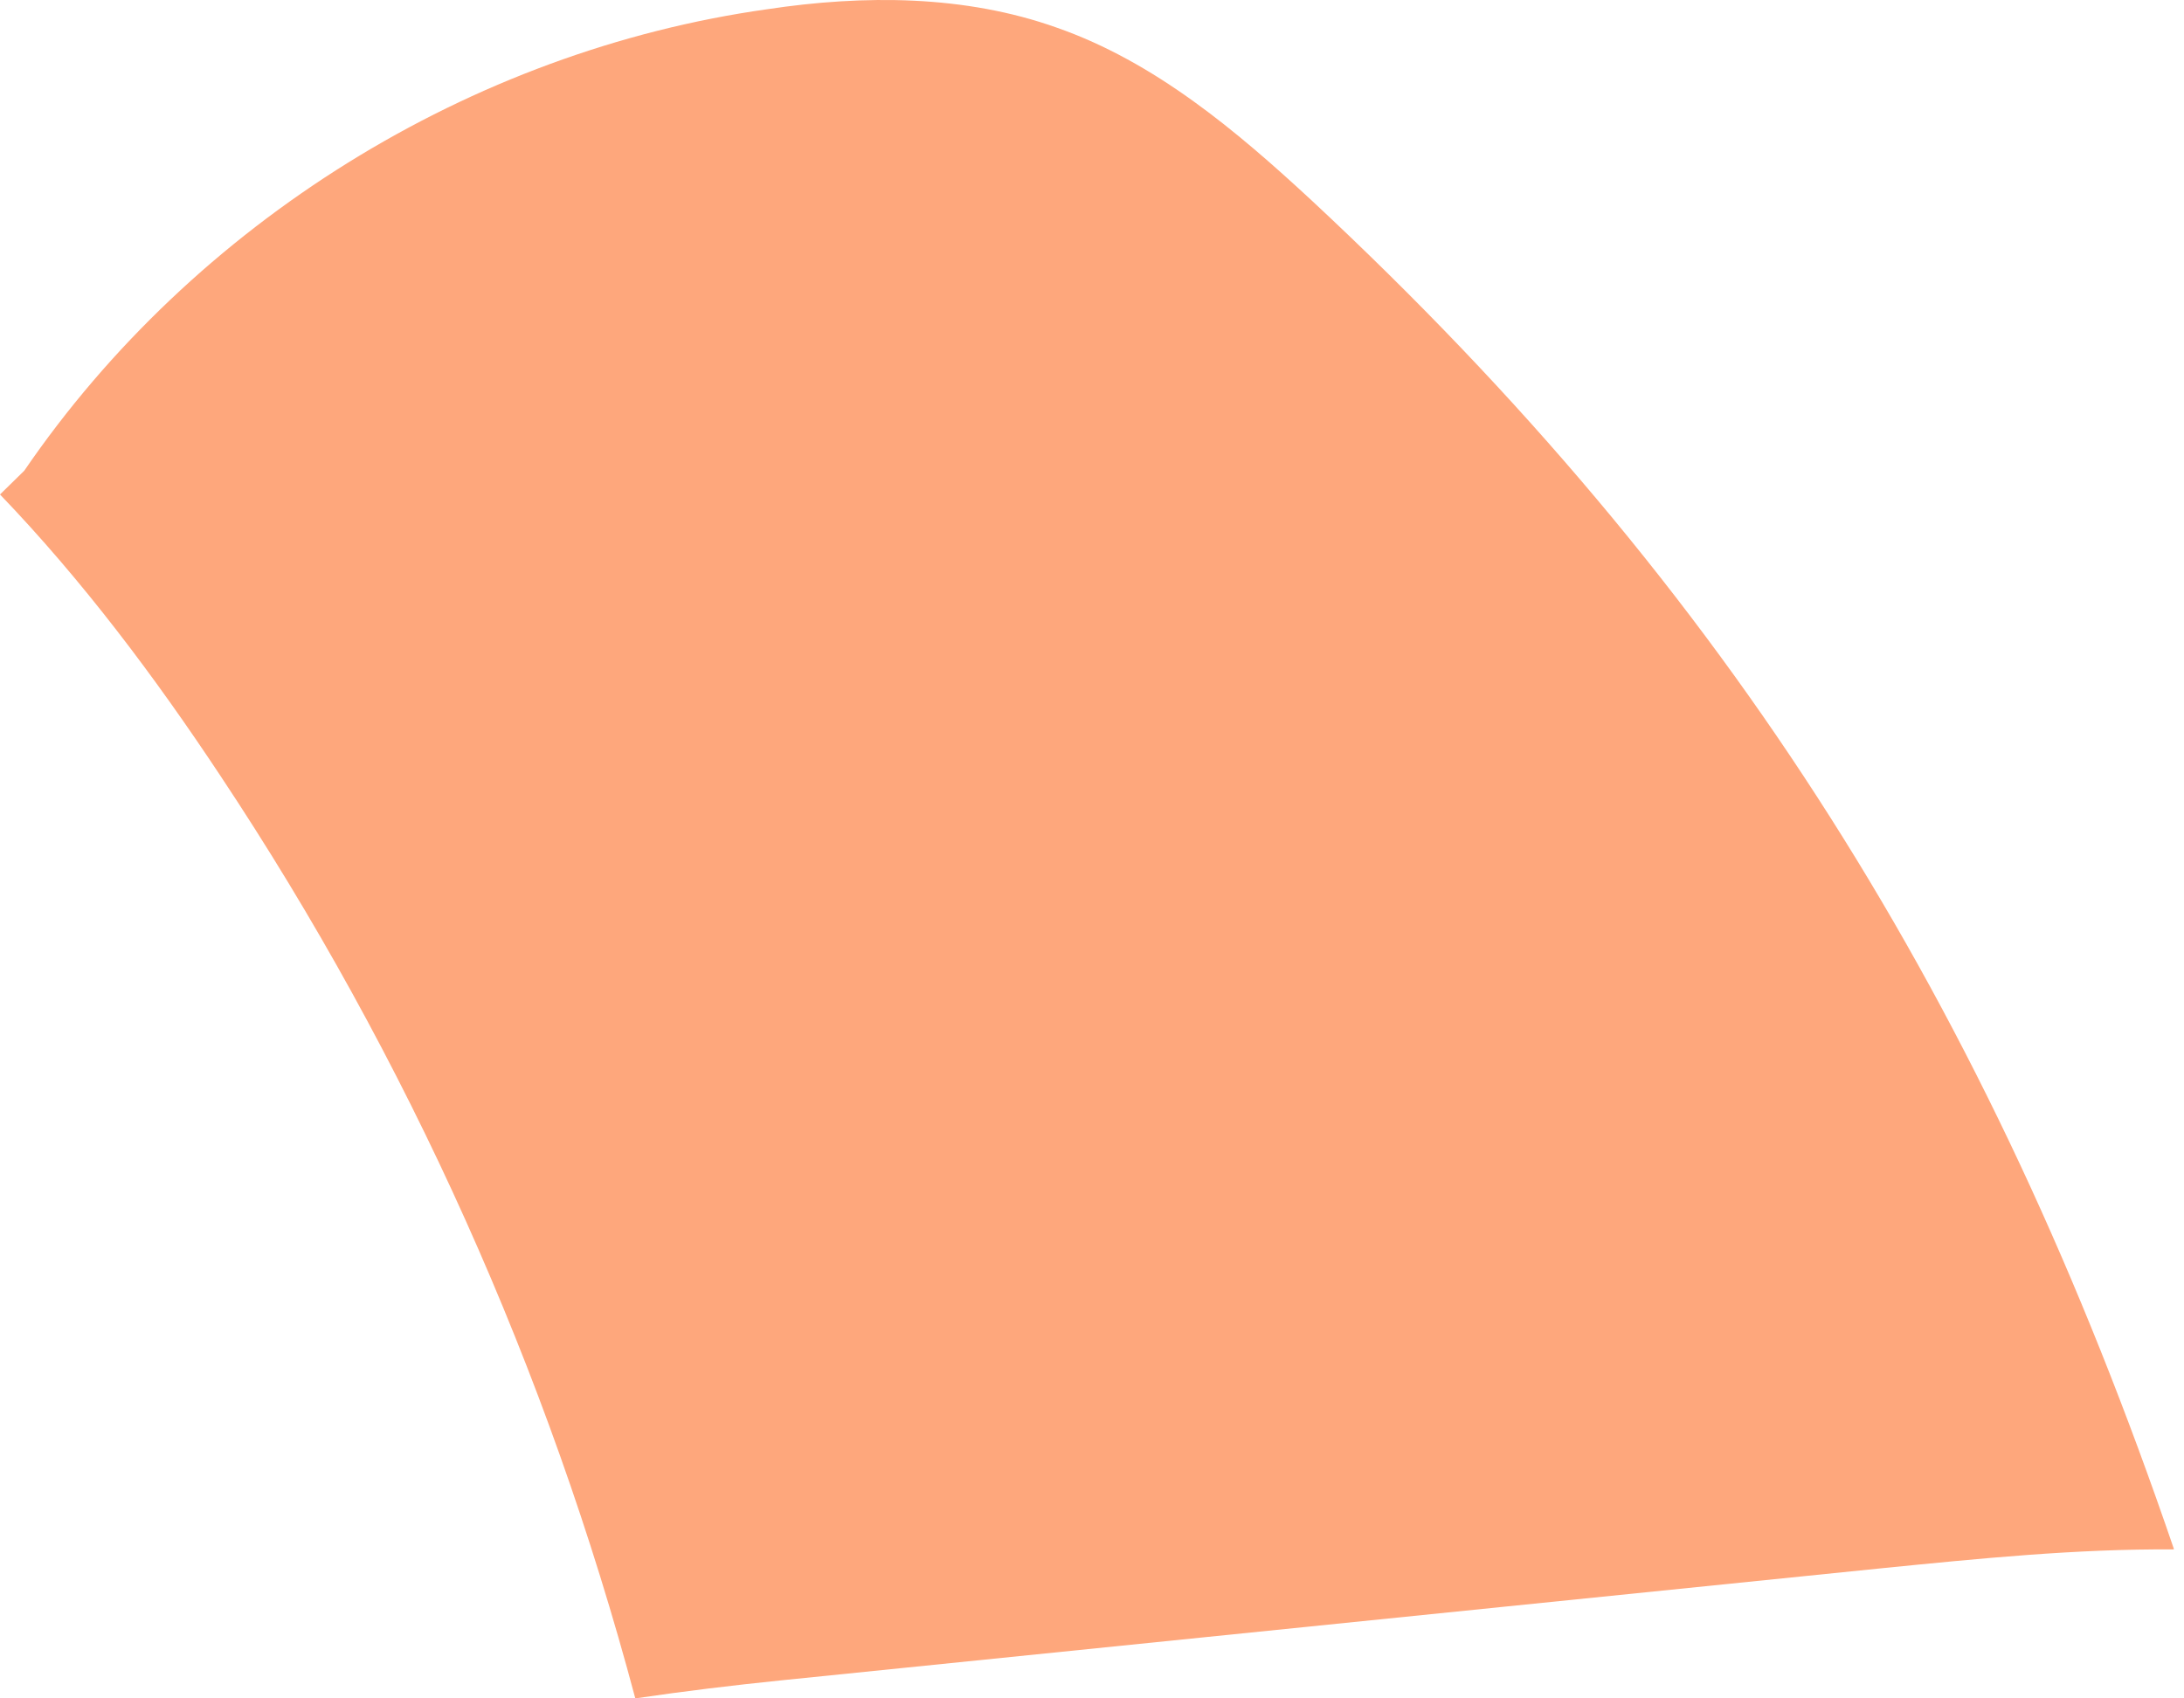 <svg width="9" height="7" viewBox="0 0 9 7" fill="none" xmlns="http://www.w3.org/2000/svg">
<path d="M5.405 0.826C7.132 2.435 8.195 4.148 8.958 6.383V6.386C8.557 6.383 8.151 6.424 7.751 6.464L3.216 6.926C3.021 6.946 2.821 6.97 2.618 7C2.259 5.651 1.681 4.36 0.908 3.197C0.637 2.788 0.34 2.392 0 2.038L0.1 1.94C0.799 0.918 1.939 0.21 3.162 0.038C3.56 -0.022 3.976 -0.021 4.355 0.114C4.758 0.255 5.093 0.537 5.405 0.826Z" fill="#FEA77C"/>
</svg>
